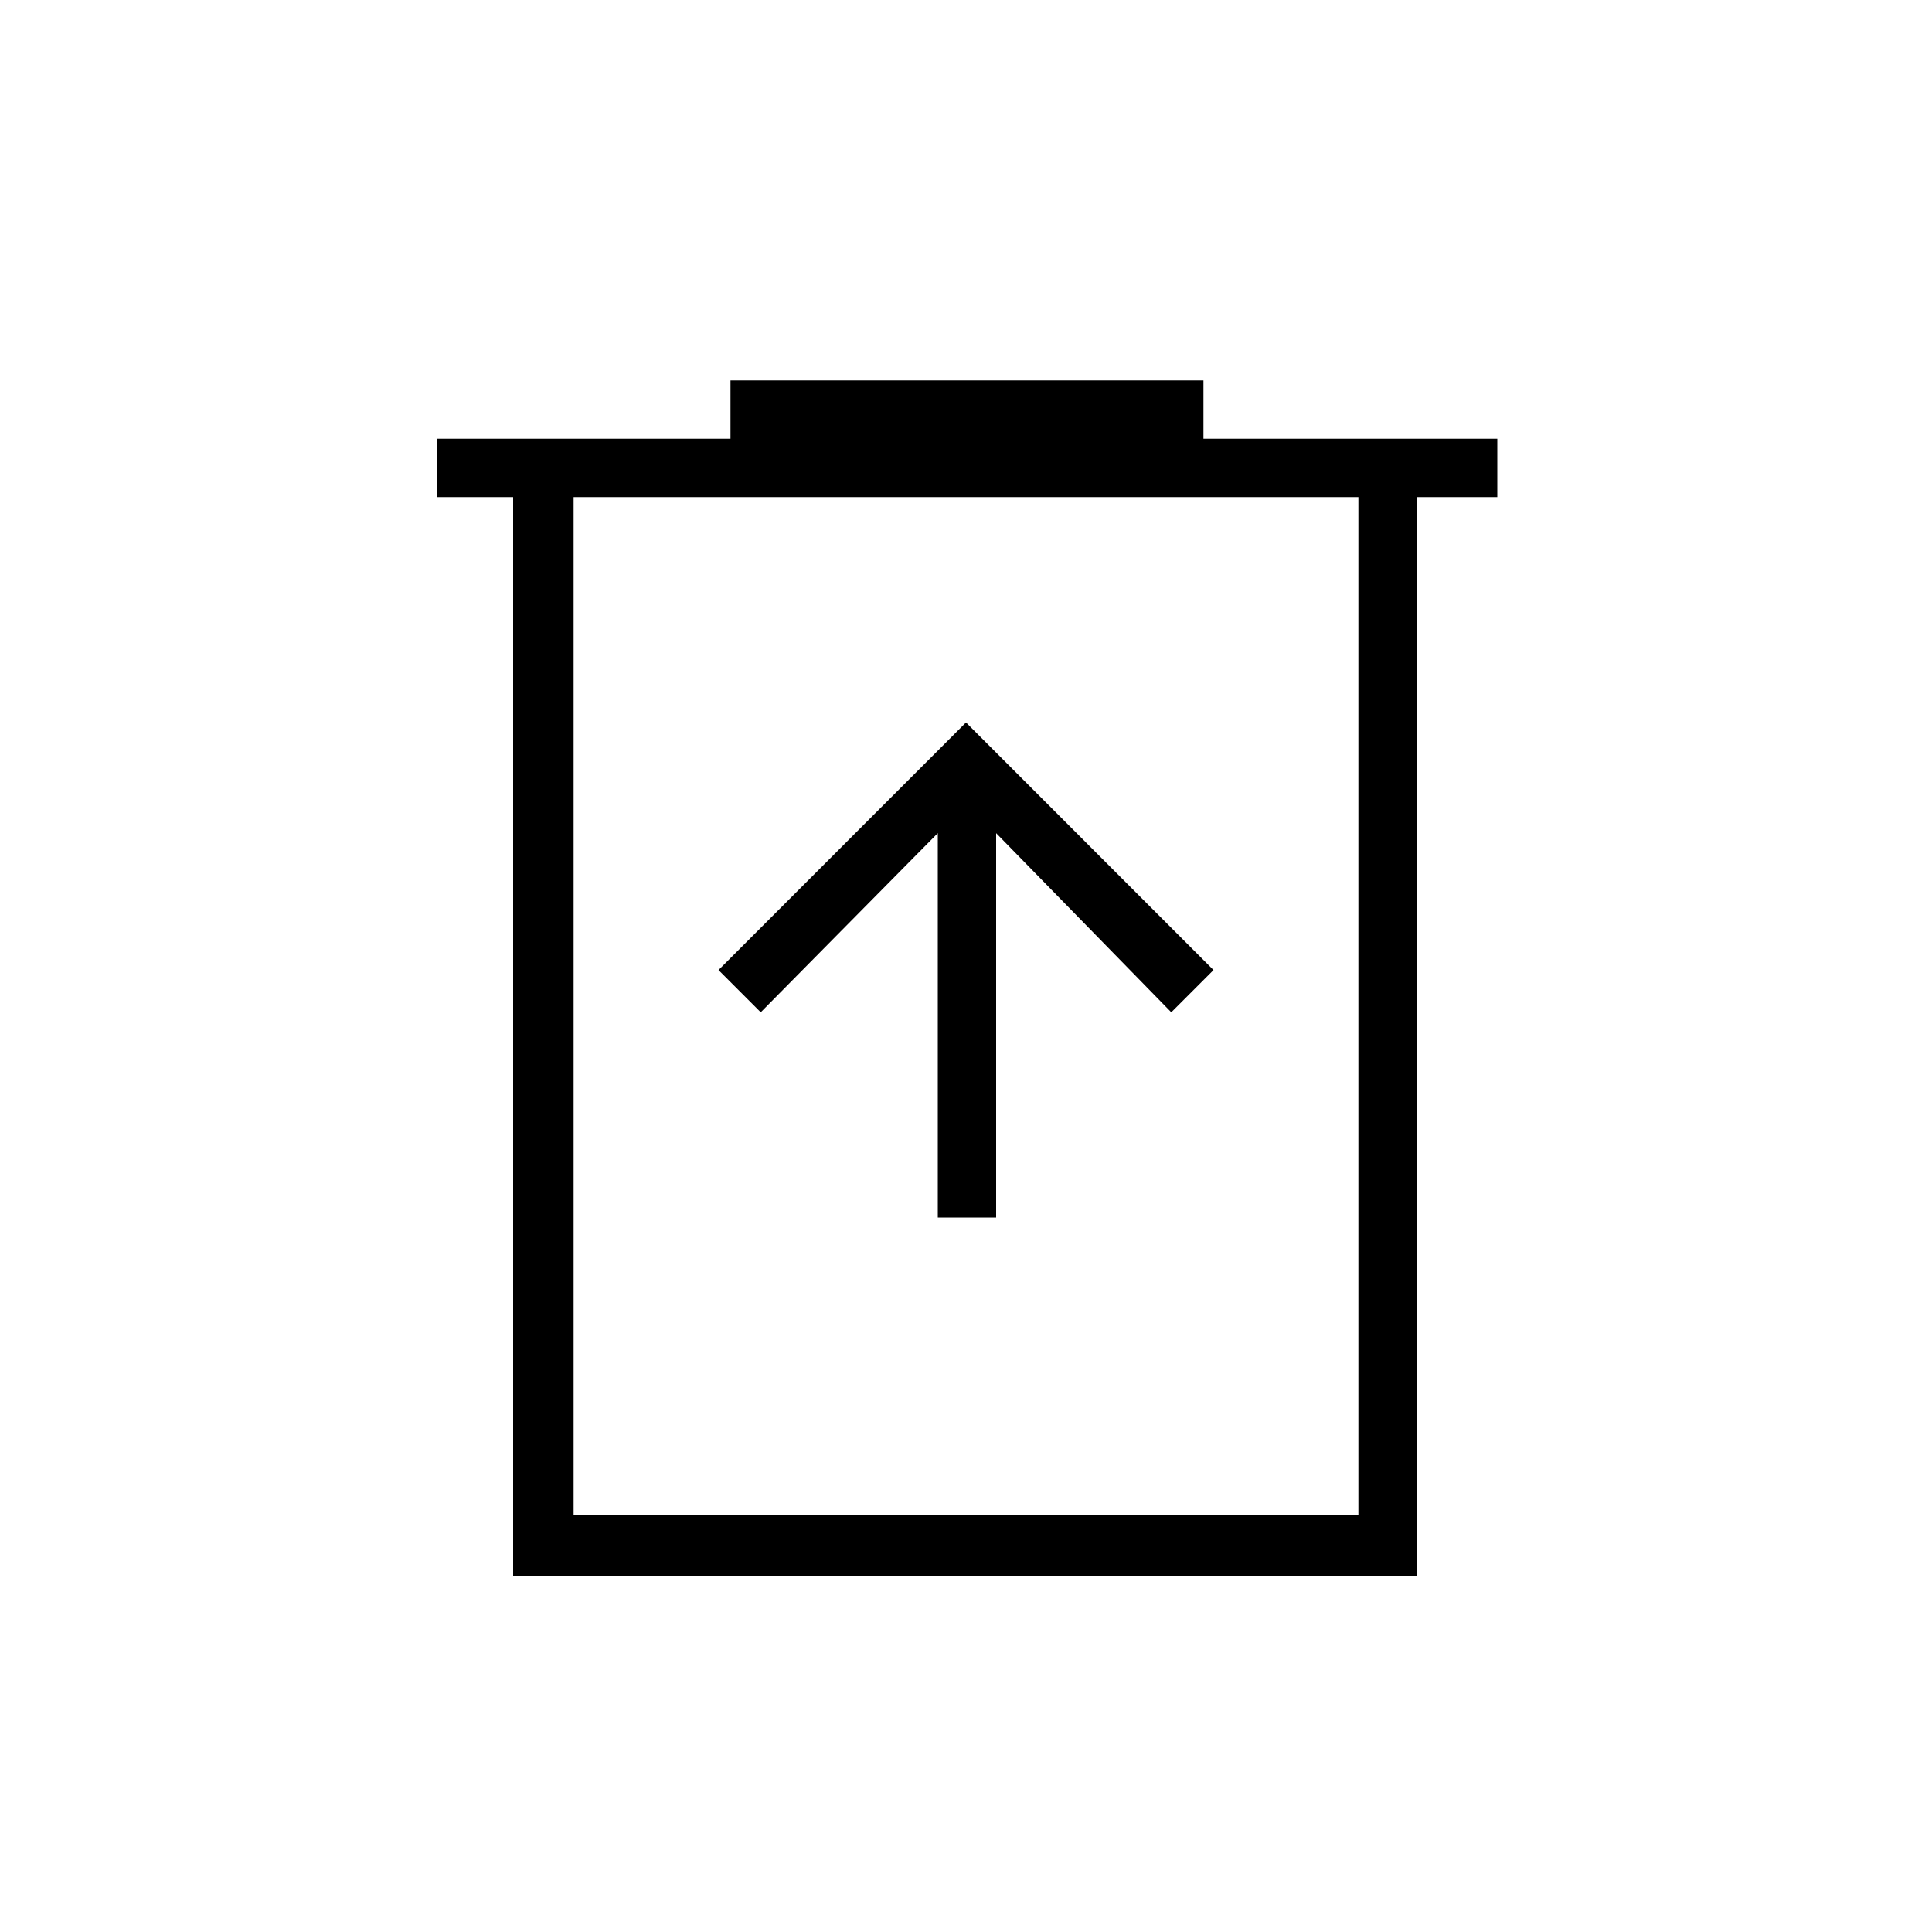 <svg xmlns="http://www.w3.org/2000/svg" height="20" width="20"><path d="M9.708 12.604H10.312V8.625L12.125 10.479L12.562 10.042L10 7.479L7.438 10.042L7.875 10.479L9.708 8.625ZM5.312 16.312V5.146H4.521V4.542H7.562V3.938H12.458V4.542H15.5V5.146H14.667V16.312ZM5.938 15.688H14.062V5.146H5.938ZM5.938 5.146V15.688Z"/></svg>